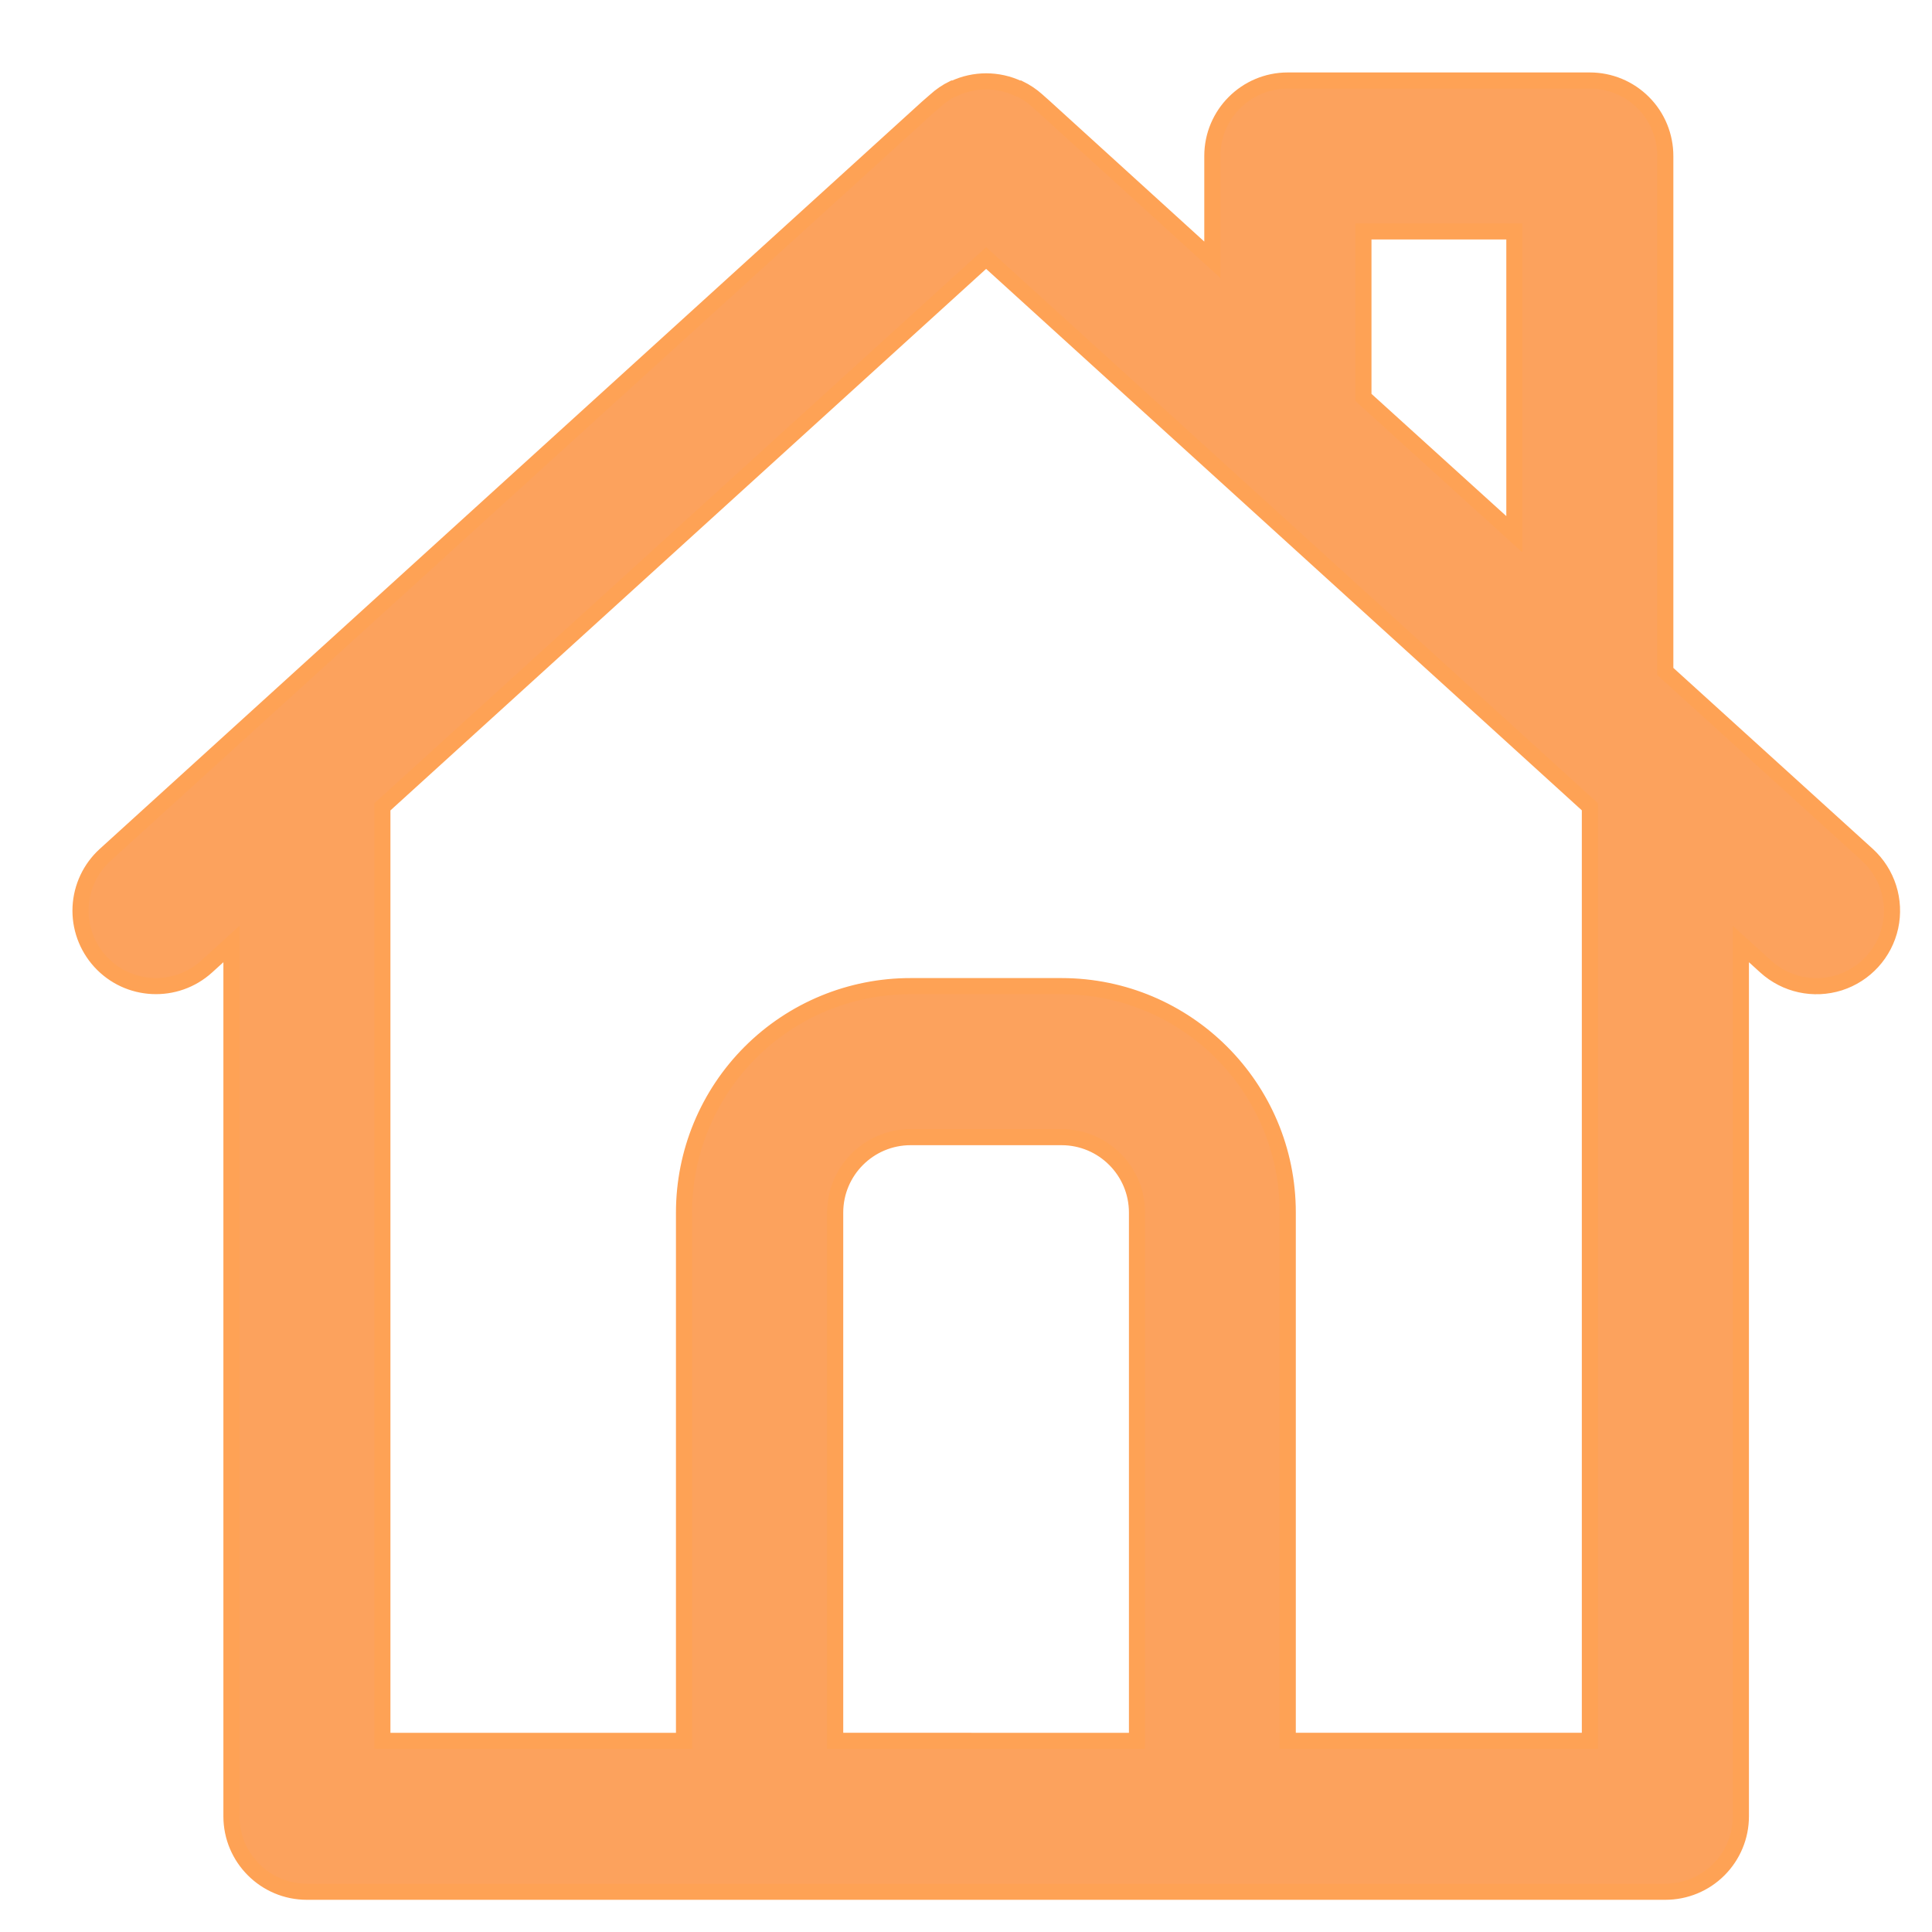 <?xml version="1.0" encoding="UTF-8"?>
<svg width="24px" height="24px" viewBox="0 0 24 24" version="1.1" xmlns="http://www.w3.org/2000/svg" xmlns:xlink="http://www.w3.org/1999/xlink">
    <!-- Generator: Sketch 54.1 (76490) - https://sketchapp.com -->
    <title>house</title>
    <desc>Created with Sketch.</desc>
    <g id="Page-1" stroke="none" stroke-width="1" fill="none" fill-rule="evenodd">
        <g id="Artboard-Copy-14" transform="translate(-28, -749)" fill="#FCA25D" fill-rule="nonzero" stroke="#FEA255" stroke-width="0.2">
            <g id="Home">
                <g id="Component_47_1">
                    <g transform="translate(0, 703)">
                        <g id="house" transform="translate(28.997, 47)">
                            <g id="Group_4" transform="translate(0.003, 0)">
                                <path d="M22.197,9.619 L19.687,7.341 L19.687,0.941 C19.688,0.692 19.59,0.452 19.414,0.276 C19.238,0.099 18.999,-2.27072792e-06 18.75,0 L14.997,0 C14.48,0 14.06,0.42 14.06,0.937 L14.06,2.227 L11.978,0.333 L11.878,0.244 C11.813,0.186 11.74,0.138 11.662,0.1 L11.651,0.1 C11.398,-0.019 11.104,-0.019 10.851,0.1 L10.84,0.1 C10.76,0.139 10.687,0.189 10.621,0.249 L10.521,0.336 L0.307,9.619 C0.123,9.786 0.013,10.02 0.001,10.268 C-0.011,10.516 0.077,10.759 0.244,10.943 C0.592,11.326 1.185,11.354 1.568,11.006 L1.875,10.727 L1.875,21.563 C1.875,22.08 2.295,22.5 2.812,22.5 L19.688,22.5 C19.937,22.5 20.175,22.402 20.351,22.226 C20.527,22.05 20.626,21.812 20.626,21.563 L20.626,10.727 L20.933,11.006 C21.181,11.232 21.53,11.308 21.85,11.207 C22.169,11.105 22.41,10.841 22.482,10.513 C22.553,10.186 22.445,9.845 22.197,9.619 L22.197,9.619 Z M15.937,1.875 L17.812,1.875 L17.812,5.637 L15.937,3.937 L15.937,1.875 Z M9.375,20.625 L9.375,14.063 C9.375,13.546 9.795,13.126 10.312,13.126 L12.187,13.126 C12.704,13.126 13.124,13.546 13.124,14.063 L13.124,20.626 L9.375,20.625 Z M18.75,20.625 L14.997,20.625 L14.997,14.063 C14.998,12.51 13.74,11.251 12.187,11.25 L10.312,11.25 C9.566,11.249 8.849,11.545 8.321,12.073 C7.793,12.601 7.497,13.317 7.497,14.063 L7.497,20.626 L3.75,20.626 L3.75,9.023 L11.25,2.205 L14.365,5.036 L14.365,5.036 L16.526,7 L18.75,9.022 L18.75,20.622 L18.75,20.625 Z" id="Path_2"></path>
                            </g>
                        </g>
                    </g>
                </g>
            </g>
        </g>
    </g>
</svg>